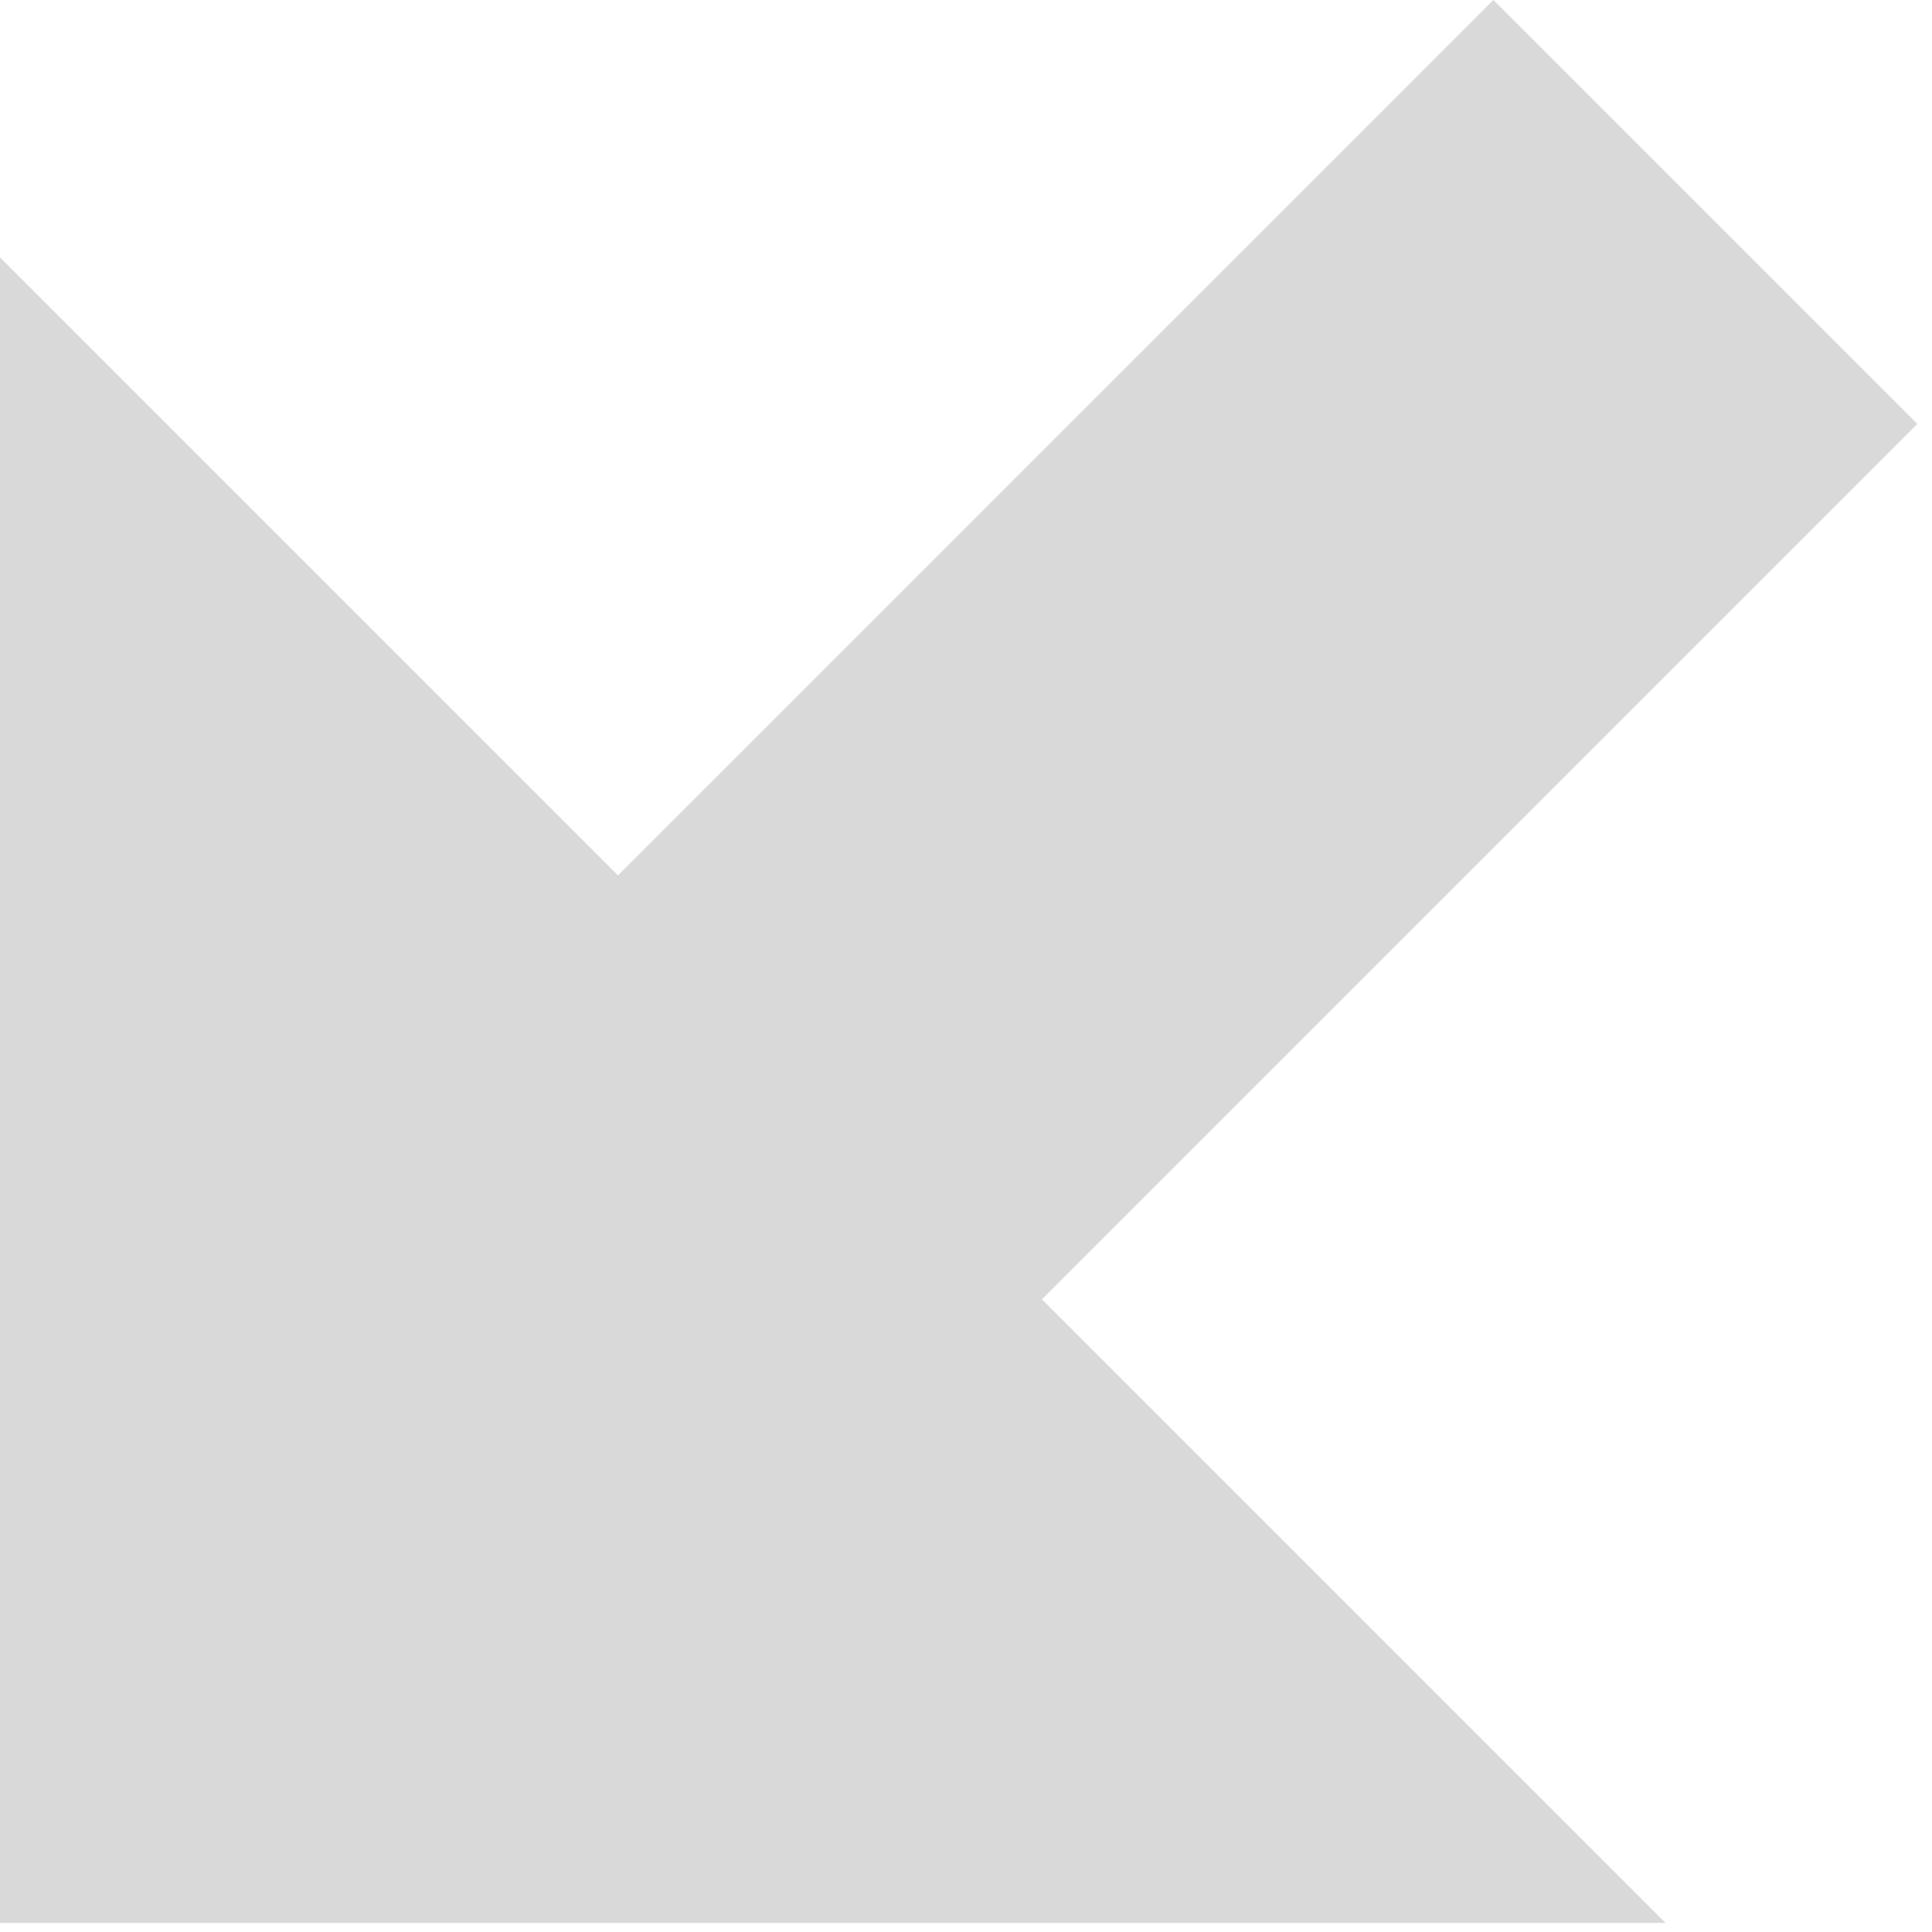 <svg width="116" height="116" viewBox="0 0 116 116" fill="none" xmlns="http://www.w3.org/2000/svg">
<path d="M0 15.453L100 115.453H0L0 15.453Z" fill="#D9D9D9"/>
<rect x="89.664" width="36" height="120" transform="rotate(45 89.664 0)" fill="#D9D9D9"/>
</svg>

